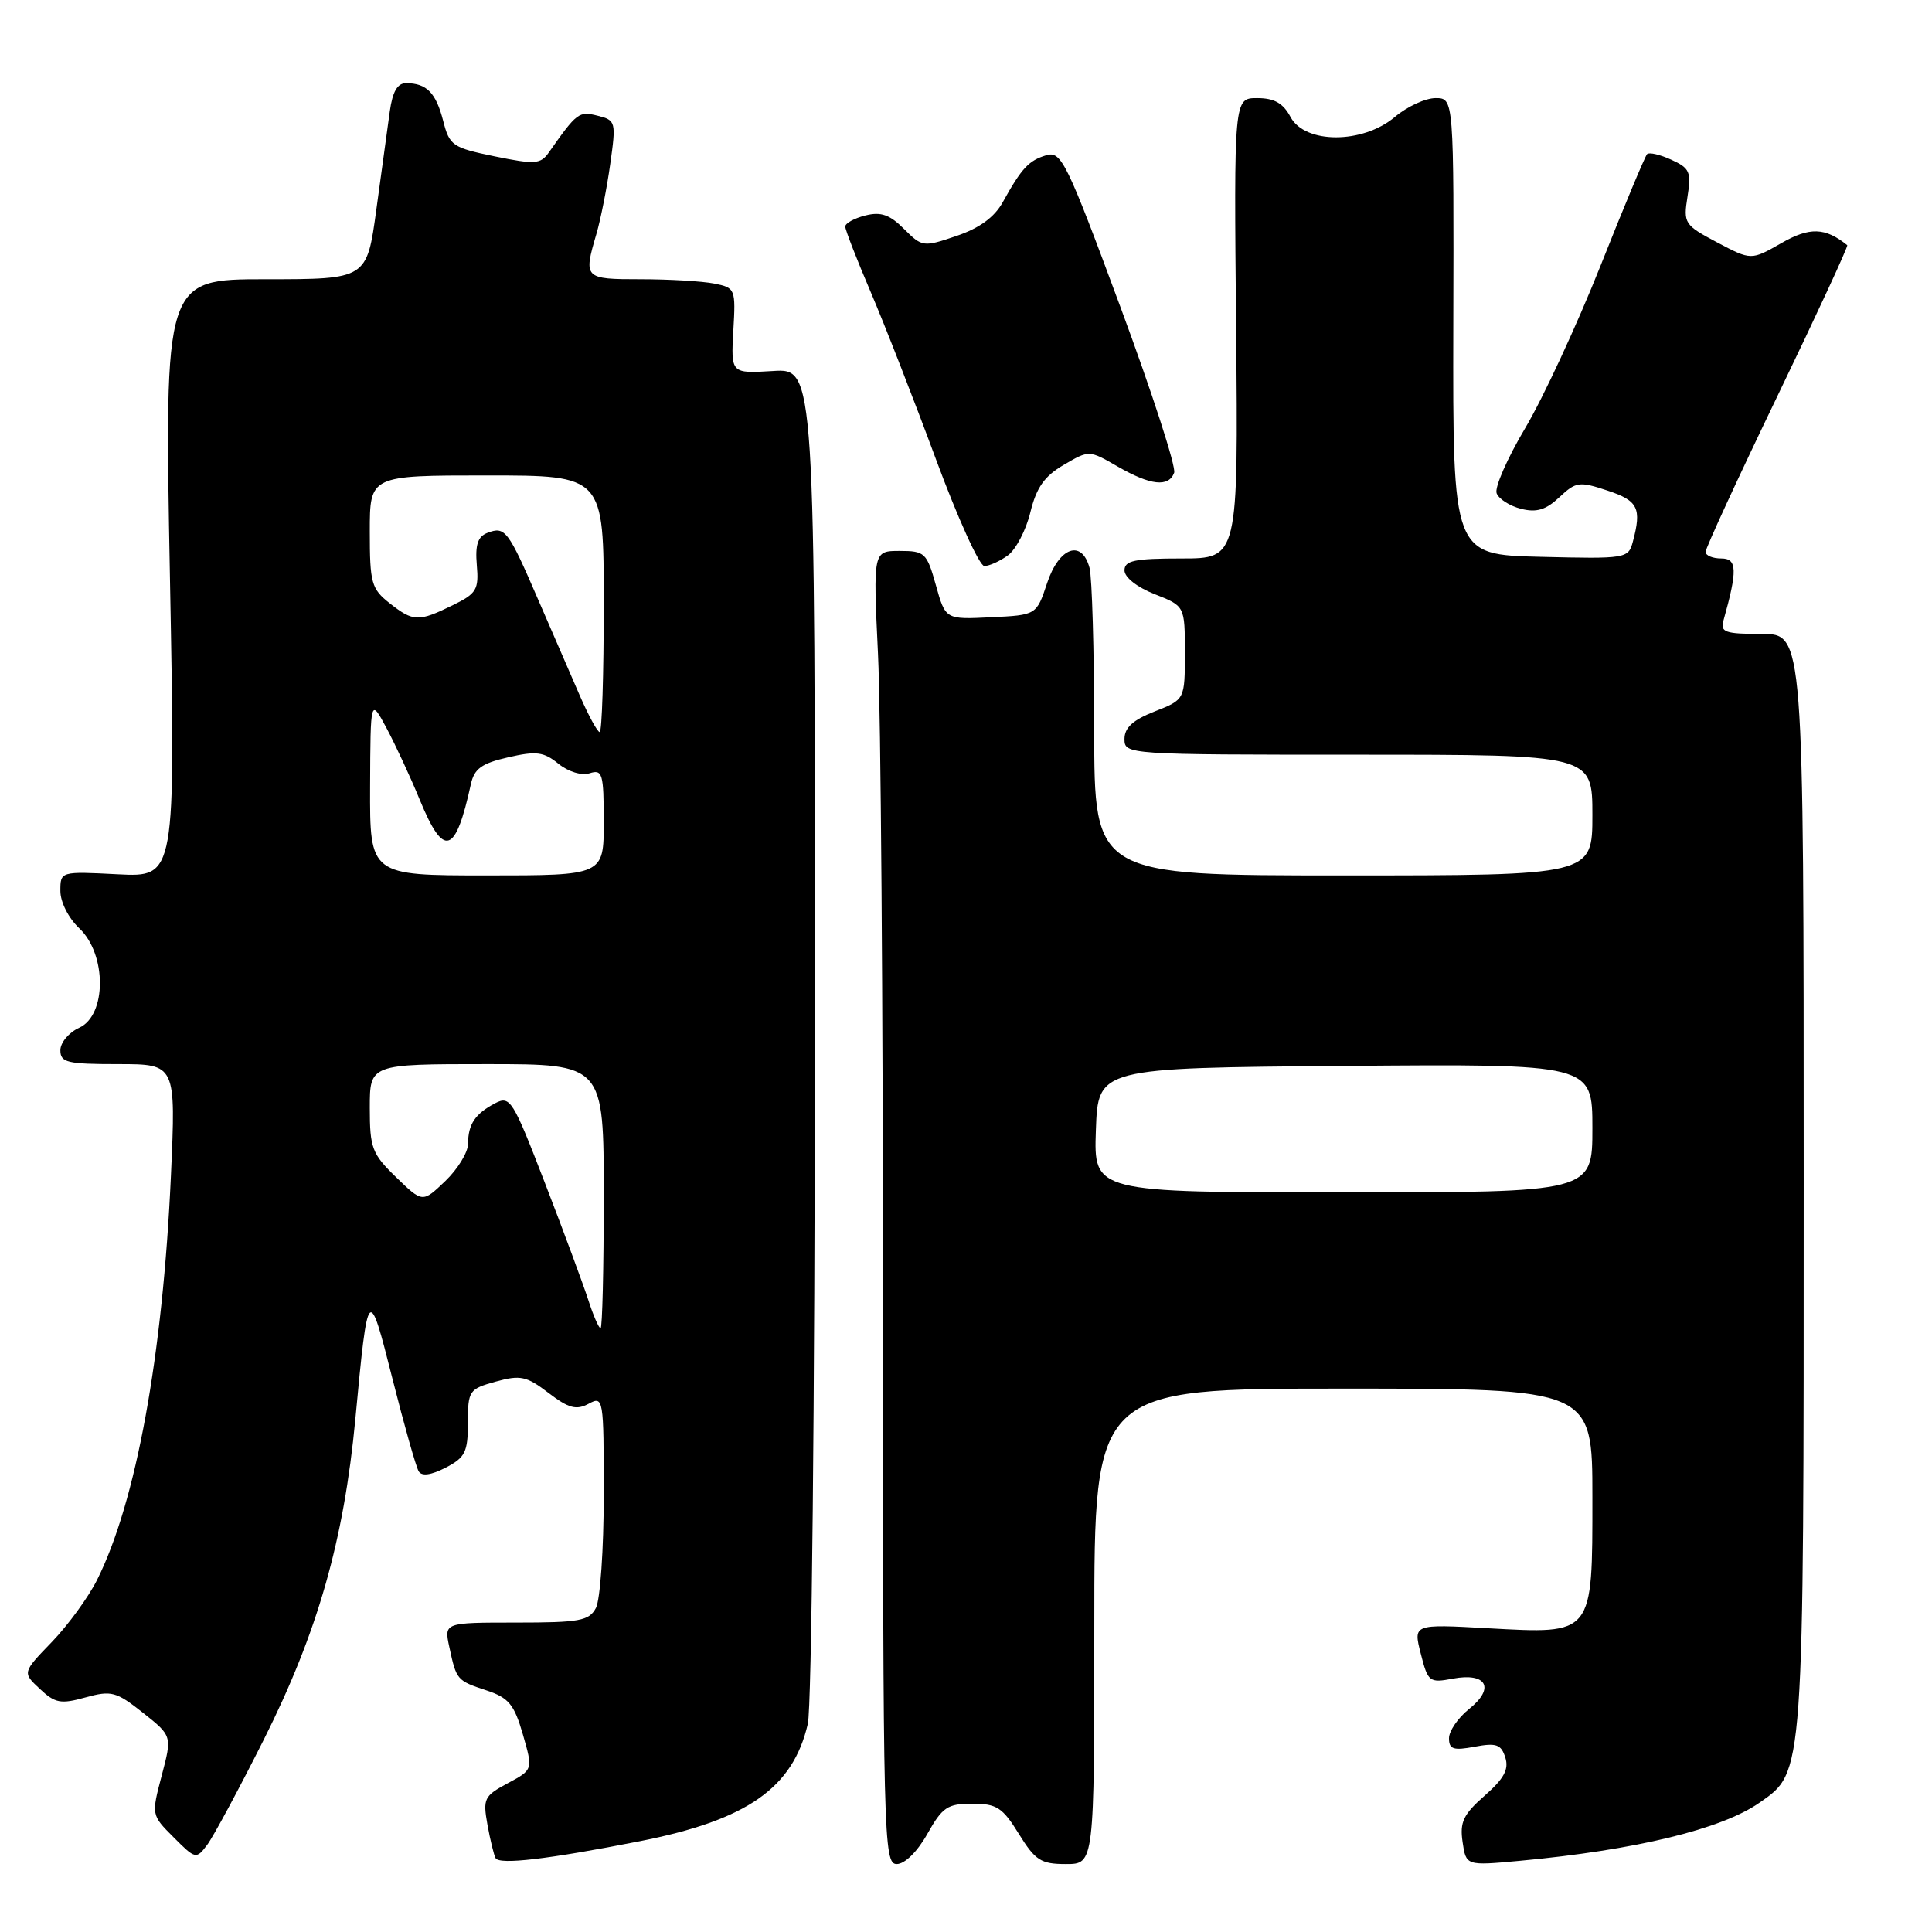<?xml version="1.0" encoding="UTF-8" standalone="no"?>
<!DOCTYPE svg PUBLIC "-//W3C//DTD SVG 1.1//EN" "http://www.w3.org/Graphics/SVG/1.1/DTD/svg11.dtd" >
<svg xmlns="http://www.w3.org/2000/svg" xmlns:xlink="http://www.w3.org/1999/xlink" version="1.1" viewBox="0 0 256 256">
 <g >
 <path fill="currentColor"
d=" M 84.74 243.98 C 98.98 241.18 105.07 236.94 107.04 228.42 C 107.55 226.23 107.96 185.77 107.98 136.66 C 108.00 48.81 108.00 48.81 102.42 49.16 C 96.85 49.50 96.85 49.50 97.17 43.82 C 97.49 38.27 97.44 38.13 94.62 37.57 C 93.04 37.26 88.66 37.00 84.87 37.00 C 77.39 37.00 77.29 36.90 79.03 30.99 C 79.59 29.07 80.42 24.90 80.86 21.73 C 81.65 16.12 81.60 15.94 79.18 15.33 C 76.70 14.71 76.45 14.90 72.71 20.22 C 71.63 21.75 70.88 21.81 65.56 20.72 C 59.96 19.57 59.56 19.30 58.72 16.00 C 57.76 12.29 56.54 11.04 53.84 11.02 C 52.67 11.00 52.02 12.12 51.65 14.75 C 51.37 16.81 50.56 22.66 49.87 27.75 C 48.61 37.00 48.61 37.00 35.20 37.00 C 21.78 37.00 21.78 37.00 22.52 76.62 C 23.26 116.23 23.26 116.23 15.63 115.85 C 8.00 115.46 8.00 115.46 8.00 118.06 C 8.00 119.53 9.08 121.66 10.50 123.00 C 14.15 126.43 14.15 134.52 10.50 136.18 C 9.12 136.81 8.00 138.15 8.00 139.16 C 8.00 140.79 8.89 141.00 15.66 141.00 C 23.31 141.00 23.31 141.00 22.65 155.75 C 21.57 179.66 18.04 199.00 12.86 209.35 C 11.72 211.63 9.03 215.33 6.88 217.56 C 2.96 221.62 2.96 221.62 5.27 223.78 C 7.30 225.69 8.04 225.83 11.32 224.92 C 14.76 223.97 15.39 224.14 18.94 226.95 C 22.81 230.02 22.81 230.02 21.43 235.26 C 20.05 240.50 20.05 240.50 23.01 243.46 C 25.90 246.36 26.00 246.38 27.45 244.46 C 28.26 243.38 31.64 237.10 34.96 230.50 C 42.09 216.29 45.57 204.10 47.09 188.00 C 48.76 170.23 48.84 170.15 52.01 182.72 C 53.57 188.89 55.13 194.40 55.48 194.96 C 55.89 195.64 57.13 195.46 59.06 194.47 C 61.64 193.13 62.00 192.41 62.00 188.52 C 62.00 184.27 62.15 184.05 65.69 183.07 C 68.96 182.17 69.76 182.34 72.68 184.57 C 75.35 186.61 76.36 186.88 77.99 186.01 C 79.96 184.95 80.00 185.21 80.00 198.03 C 80.00 205.24 79.53 212.00 78.96 213.07 C 78.05 214.77 76.80 215.00 68.39 215.00 C 58.84 215.00 58.84 215.00 59.54 218.25 C 60.48 222.62 60.53 222.69 64.47 223.99 C 67.40 224.96 68.13 225.84 69.28 229.81 C 70.63 234.50 70.63 234.50 67.28 236.29 C 64.15 237.97 63.97 238.33 64.59 241.79 C 64.96 243.83 65.45 245.83 65.67 246.22 C 66.18 247.12 72.64 246.36 84.74 243.98 Z  M 122.88 243.00 C 124.87 239.46 125.55 239.00 128.83 239.00 C 132.07 239.00 132.84 239.50 135.00 243.00 C 137.18 246.52 137.92 247.00 141.24 247.00 C 145.00 247.00 145.00 247.00 145.00 215.50 C 145.00 184.00 145.00 184.00 178.00 184.00 C 211.00 184.00 211.00 184.00 211.00 198.35 C 211.00 216.76 211.19 216.52 197.14 215.75 C 187.26 215.20 187.26 215.20 188.26 219.12 C 189.21 222.87 189.40 223.02 192.51 222.43 C 197.00 221.59 198.13 223.69 194.66 226.45 C 193.20 227.62 192.00 229.37 192.00 230.33 C 192.00 231.79 192.58 231.98 195.40 231.45 C 198.27 230.91 198.91 231.14 199.46 232.88 C 199.96 234.45 199.29 235.68 196.73 237.93 C 193.90 240.42 193.41 241.44 193.80 244.07 C 194.26 247.23 194.26 247.23 201.38 246.57 C 216.70 245.15 228.12 242.38 233.14 238.87 C 239.08 234.71 239.00 235.87 239.00 156.48 C 239.00 84.00 239.00 84.00 233.43 84.00 C 228.61 84.00 227.93 83.77 228.36 82.25 C 230.24 75.56 230.19 74.00 228.08 74.00 C 226.94 74.00 226.00 73.61 226.00 73.13 C 226.00 72.64 230.28 63.35 235.52 52.48 C 240.76 41.61 244.92 32.61 244.77 32.49 C 241.85 30.13 239.79 30.06 236.03 32.22 C 232.04 34.50 232.04 34.50 227.53 32.12 C 223.19 29.82 223.04 29.59 223.60 26.07 C 224.13 22.79 223.90 22.28 221.47 21.17 C 219.97 20.48 218.52 20.15 218.25 20.42 C 217.98 20.69 215.20 27.34 212.08 35.21 C 208.95 43.07 204.46 52.76 202.09 56.74 C 199.72 60.73 198.02 64.61 198.31 65.36 C 198.60 66.12 200.06 67.05 201.55 67.42 C 203.60 67.94 204.84 67.56 206.62 65.89 C 208.81 63.83 209.26 63.76 212.99 65.00 C 217.06 66.34 217.55 67.33 216.36 71.78 C 215.76 74.01 215.49 74.06 204.13 73.78 C 192.50 73.50 192.50 73.50 192.57 43.25 C 192.65 13.00 192.65 13.00 190.22 13.00 C 188.88 13.00 186.45 14.12 184.82 15.50 C 180.55 19.09 172.92 19.09 171.00 15.50 C 170.02 13.66 168.84 13.00 166.58 13.00 C 163.50 13.00 163.50 13.00 163.79 43.50 C 164.08 74.00 164.08 74.00 156.54 74.00 C 150.33 74.00 149.00 74.28 149.00 75.58 C 149.00 76.50 150.68 77.82 153.00 78.73 C 157.00 80.30 157.00 80.30 157.00 86.50 C 157.00 92.70 157.00 92.70 153.00 94.27 C 150.12 95.40 149.00 96.42 149.00 97.92 C 149.00 99.98 149.27 100.00 180.00 100.00 C 211.00 100.00 211.00 100.00 211.00 108.00 C 211.00 116.00 211.00 116.00 178.00 116.00 C 145.00 116.00 145.00 116.00 144.99 96.75 C 144.98 86.16 144.70 76.49 144.37 75.25 C 143.34 71.42 140.34 72.49 138.75 77.25 C 137.34 81.50 137.34 81.50 131.31 81.79 C 125.28 82.09 125.28 82.09 124.01 77.54 C 122.81 73.25 122.54 73.00 119.22 73.00 C 115.69 73.00 115.69 73.00 116.34 86.66 C 116.71 94.17 117.00 133.32 117.00 173.66 C 117.00 243.85 117.08 247.00 118.82 247.00 C 119.89 247.00 121.55 245.37 122.88 243.00 Z  M 133.55 73.59 C 134.61 72.81 135.96 70.24 136.53 67.87 C 137.33 64.60 138.39 63.09 140.95 61.60 C 144.31 59.63 144.31 59.63 148.10 61.82 C 152.45 64.32 154.84 64.59 155.58 62.65 C 155.87 61.91 152.65 51.99 148.44 40.62 C 141.33 21.43 140.62 19.98 138.64 20.57 C 136.32 21.26 135.37 22.28 132.87 26.79 C 131.78 28.77 129.79 30.23 126.75 31.26 C 122.34 32.76 122.20 32.74 119.79 30.34 C 117.90 28.44 116.72 28.03 114.67 28.55 C 113.20 28.92 112.00 29.58 112.00 30.02 C 112.00 30.46 113.52 34.36 115.37 38.69 C 117.22 43.02 121.10 52.96 123.99 60.78 C 126.88 68.60 129.78 75.00 130.43 75.00 C 131.08 75.00 132.49 74.36 133.55 73.59 Z  M 77.95 172.25 C 77.28 170.19 74.71 163.23 72.22 156.79 C 67.95 145.72 67.60 145.15 65.60 146.19 C 62.95 147.59 62.03 148.96 62.02 151.56 C 62.01 152.70 60.65 154.92 59.00 156.50 C 55.99 159.38 55.99 159.38 52.50 156.00 C 49.29 152.89 49.00 152.12 49.00 146.80 C 49.00 141.00 49.00 141.00 64.50 141.00 C 80.00 141.00 80.00 141.00 80.00 158.50 C 80.00 168.12 79.81 176.00 79.58 176.00 C 79.35 176.00 78.61 174.31 77.95 172.25 Z  M 49.04 104.25 C 49.09 92.50 49.09 92.50 51.23 96.50 C 52.40 98.70 54.39 102.97 55.63 106.00 C 58.81 113.73 60.35 113.25 62.39 103.92 C 62.84 101.86 63.81 101.15 67.33 100.35 C 71.06 99.49 72.05 99.62 73.99 101.20 C 75.32 102.27 77.06 102.80 78.14 102.46 C 79.83 101.92 80.00 102.50 80.00 108.93 C 80.00 116.00 80.00 116.00 64.50 116.00 C 49.00 116.00 49.00 116.00 49.04 104.25 Z  M 76.86 92.25 C 75.72 89.64 73.23 83.90 71.33 79.50 C 67.33 70.24 66.93 69.71 64.60 70.60 C 63.31 71.09 62.95 72.18 63.18 74.87 C 63.46 78.13 63.15 78.65 60.00 80.19 C 55.45 82.42 54.77 82.40 51.63 79.93 C 49.21 78.02 49.00 77.26 49.00 70.43 C 49.00 63.00 49.00 63.00 64.50 63.00 C 80.00 63.00 80.00 63.00 80.00 80.00 C 80.00 89.35 79.76 97.00 79.46 97.00 C 79.17 97.00 78.00 94.86 76.86 92.25 Z  M 145.21 149.75 C 145.50 141.50 145.50 141.50 178.25 141.24 C 211.00 140.97 211.00 140.97 211.00 149.49 C 211.00 158.00 211.00 158.00 177.96 158.00 C 144.92 158.00 144.92 158.00 145.21 149.75 Z "/>
</g>
</svg>